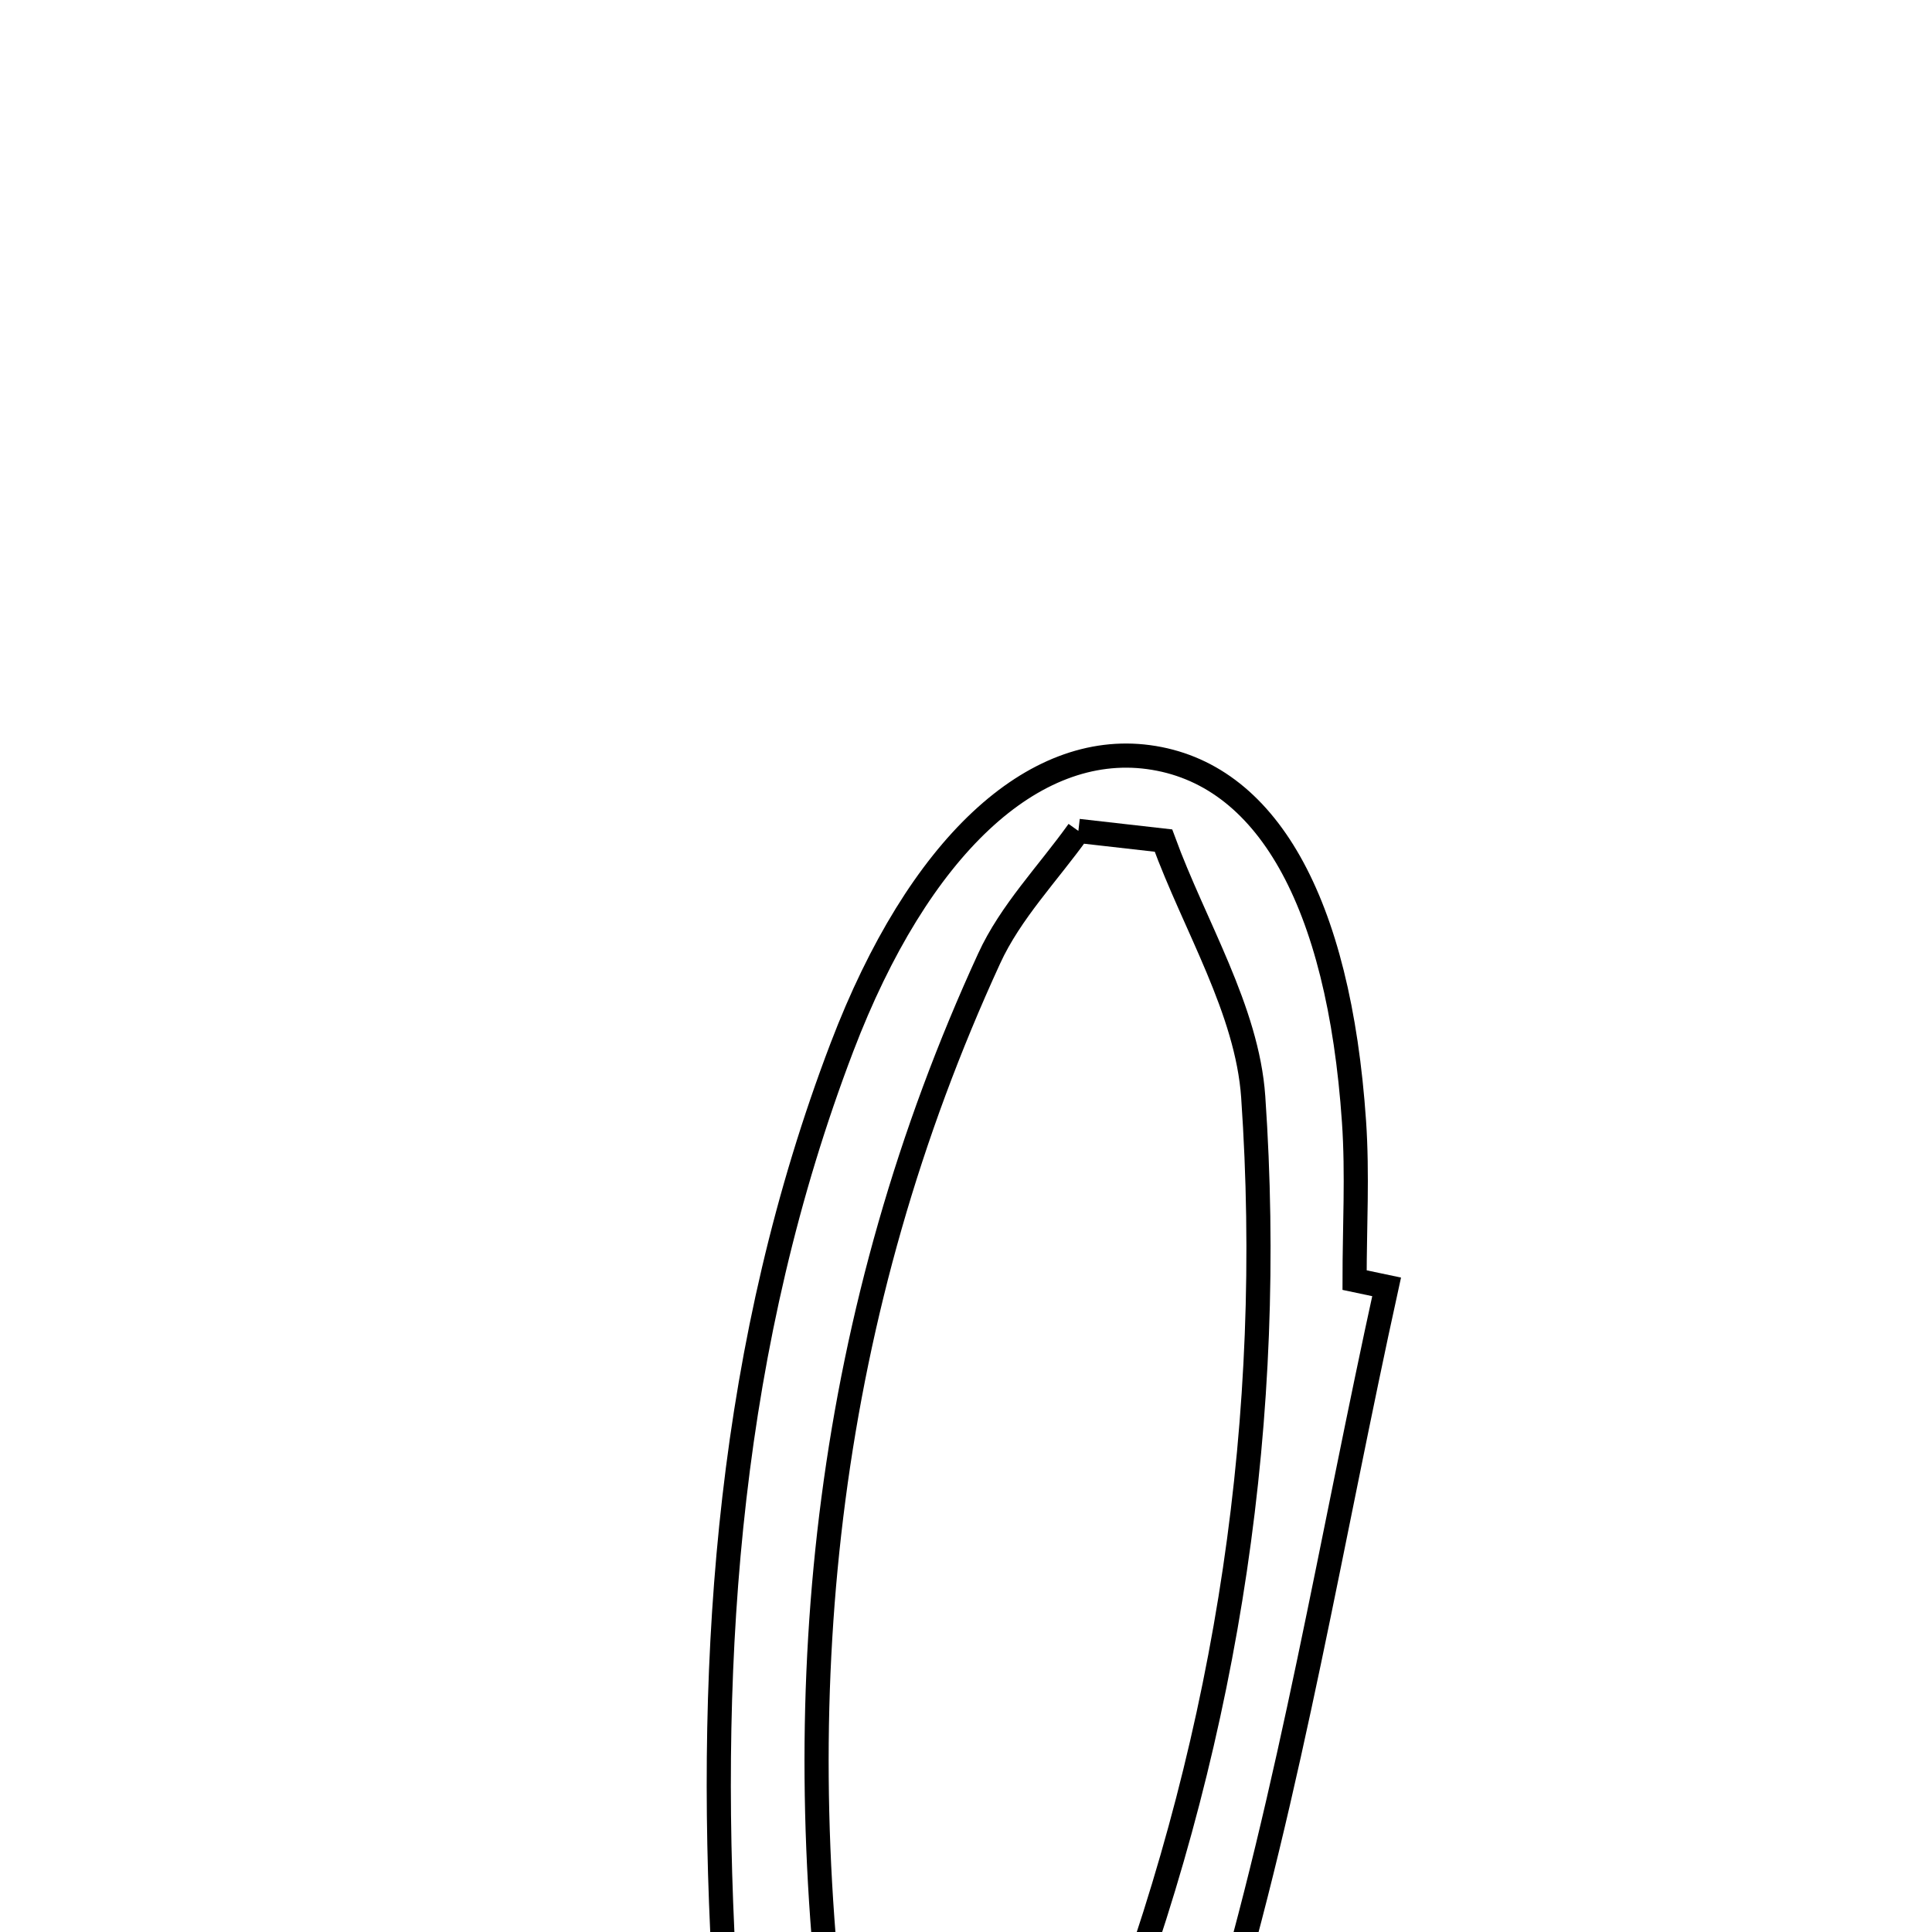 <svg xmlns="http://www.w3.org/2000/svg" viewBox="0.0 0.0 24.0 24.0" height="200px" width="200px"><path fill="none" stroke="black" stroke-width=".3" stroke-opacity="1.0"  filling="0" d="M14.266 9.405 C15.727 9.601 16.632 11.184 16.82 13.933 C16.865 14.587 16.827 15.246 16.827 15.902 C16.959 15.93 17.092 15.958 17.225 15.986 C16.545 19.078 16.035 22.221 15.129 25.246 C14.401 27.678 12.932 28.737 11.484 28.569 C10.008 28.398 9.133 26.994 8.991 24.361 C8.781 20.492 9.063 16.668 10.459 13.009 C11.413 10.508 12.837 9.213 14.266 9.405"></path>
<path fill="none" stroke="black" stroke-width=".3" stroke-opacity="1.0"  filling="0" d="M13.396 10.322 C13.748 10.362 14.101 10.402 14.453 10.442 C14.841 11.503 15.493 12.545 15.568 13.626 C15.841 17.588 15.257 21.467 13.861 25.198 C13.636 25.801 13.284 26.399 12.85 26.87 C12.133 27.647 11.364 27.583 10.783 26.657 C10.589 26.346 10.445 25.97 10.397 25.608 C9.768 20.869 10.279 16.277 12.288 11.906 C12.552 11.329 13.021 10.847 13.396 10.322"></path></svg>